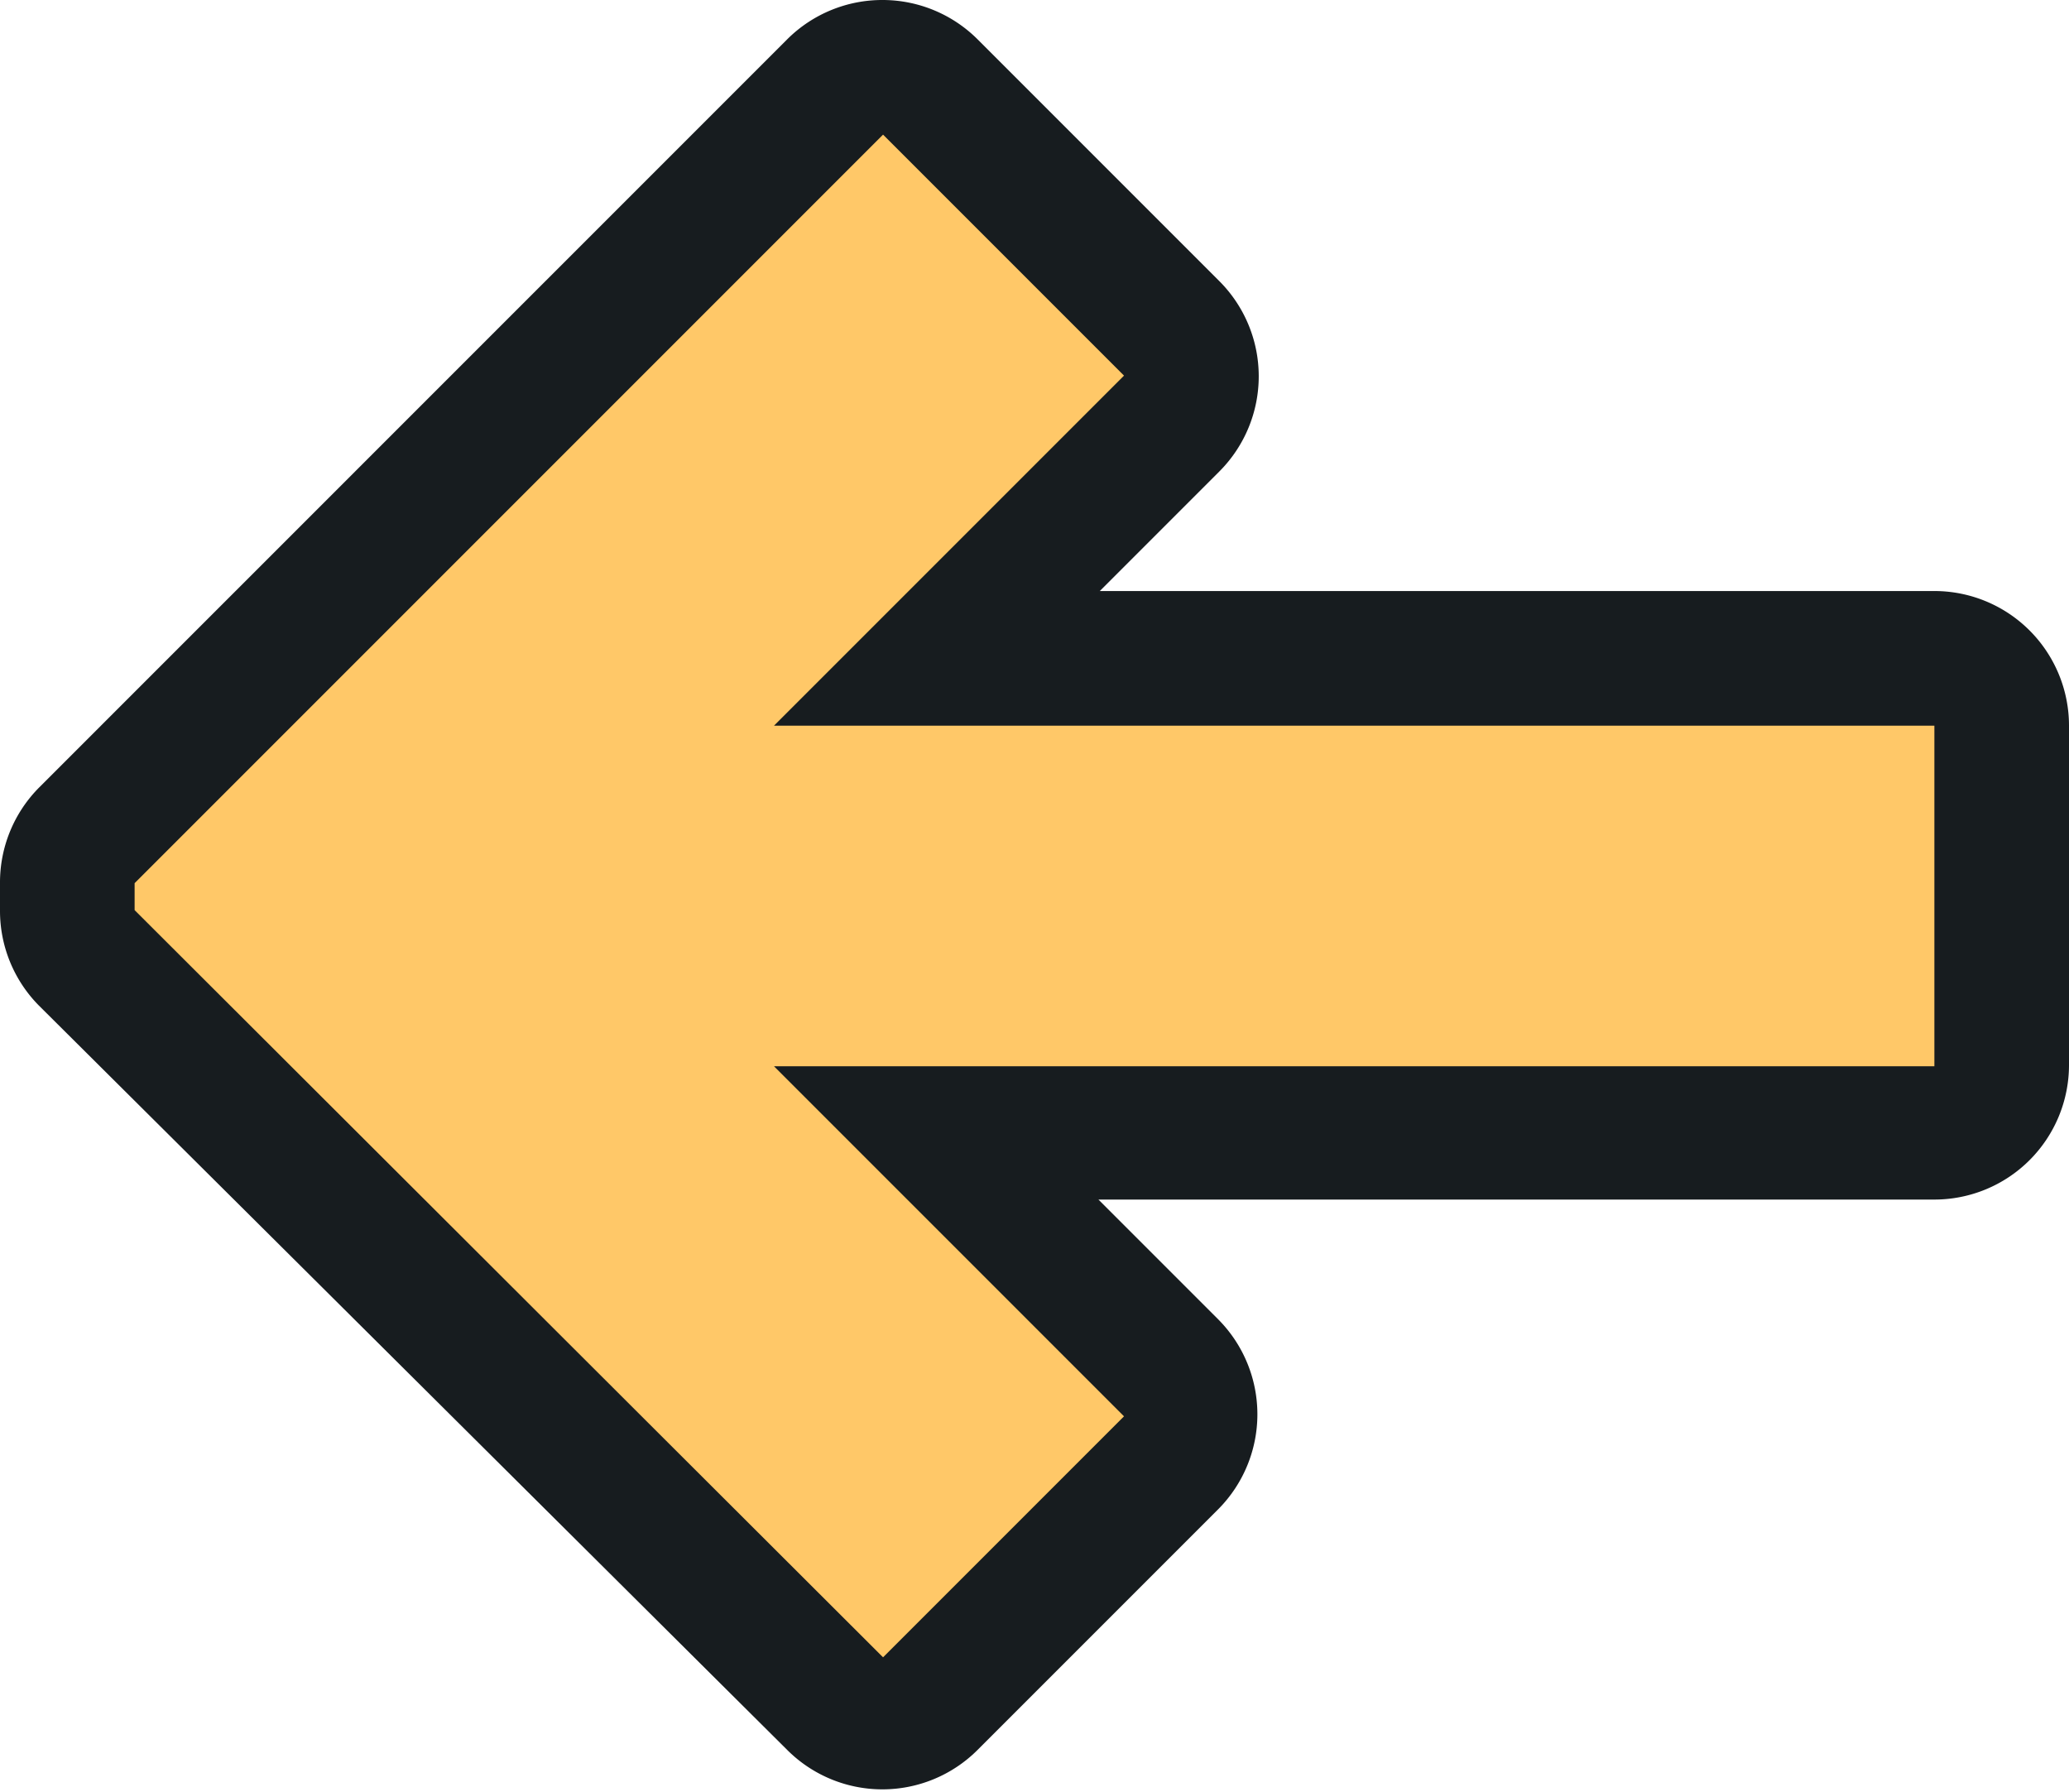 <svg xmlns="http://www.w3.org/2000/svg" viewBox="0 0 15.37 13.31"><defs><style>.cls-1{fill:#ffc868;}.cls-2{fill:#171c1f;}</style></defs><title>seta</title><g id="Camada_2" data-name="Camada 2"><g id="Camada_1-2" data-name="Camada 1"><path class="cls-1" d="M6.56,12.81a.5.5,0,0,1-.35-.15L.65,7.11A.5.5,0,0,1,.5,6.76v-.2A.5.5,0,0,1,.65,6.2L6.2.65a.5.5,0,0,1,.71,0L8.7,2.44a.5.5,0,0,1,0,.71L7,4.89h7.41a.5.5,0,0,1,.5.5V7.92a.5.5,0,0,1-.5.5H7L8.7,10.17a.5.5,0,0,1,0,.71L6.91,12.67A.5.5,0,0,1,6.56,12.81Z"/><path class="cls-2" d="M6.56,1,8.35,2.79l-2.6,2.6h8.62V7.92H5.75l2.6,2.6L6.56,12.31,1,6.76v-.2L6.56,1m0-1a1,1,0,0,0-.71.29L.29,5.85A1,1,0,0,0,0,6.56v.2a1,1,0,0,0,.29.71L5.85,13a1,1,0,0,0,1.41,0l1.79-1.79a1,1,0,0,0,0-1.41l-.89-.89h6.21a1,1,0,0,0,1-1V5.39a1,1,0,0,0-1-1H8.17l.89-.89a1,1,0,0,0,0-1.41L7.26.29A1,1,0,0,0,6.56,0Z"/></g></g></svg>
